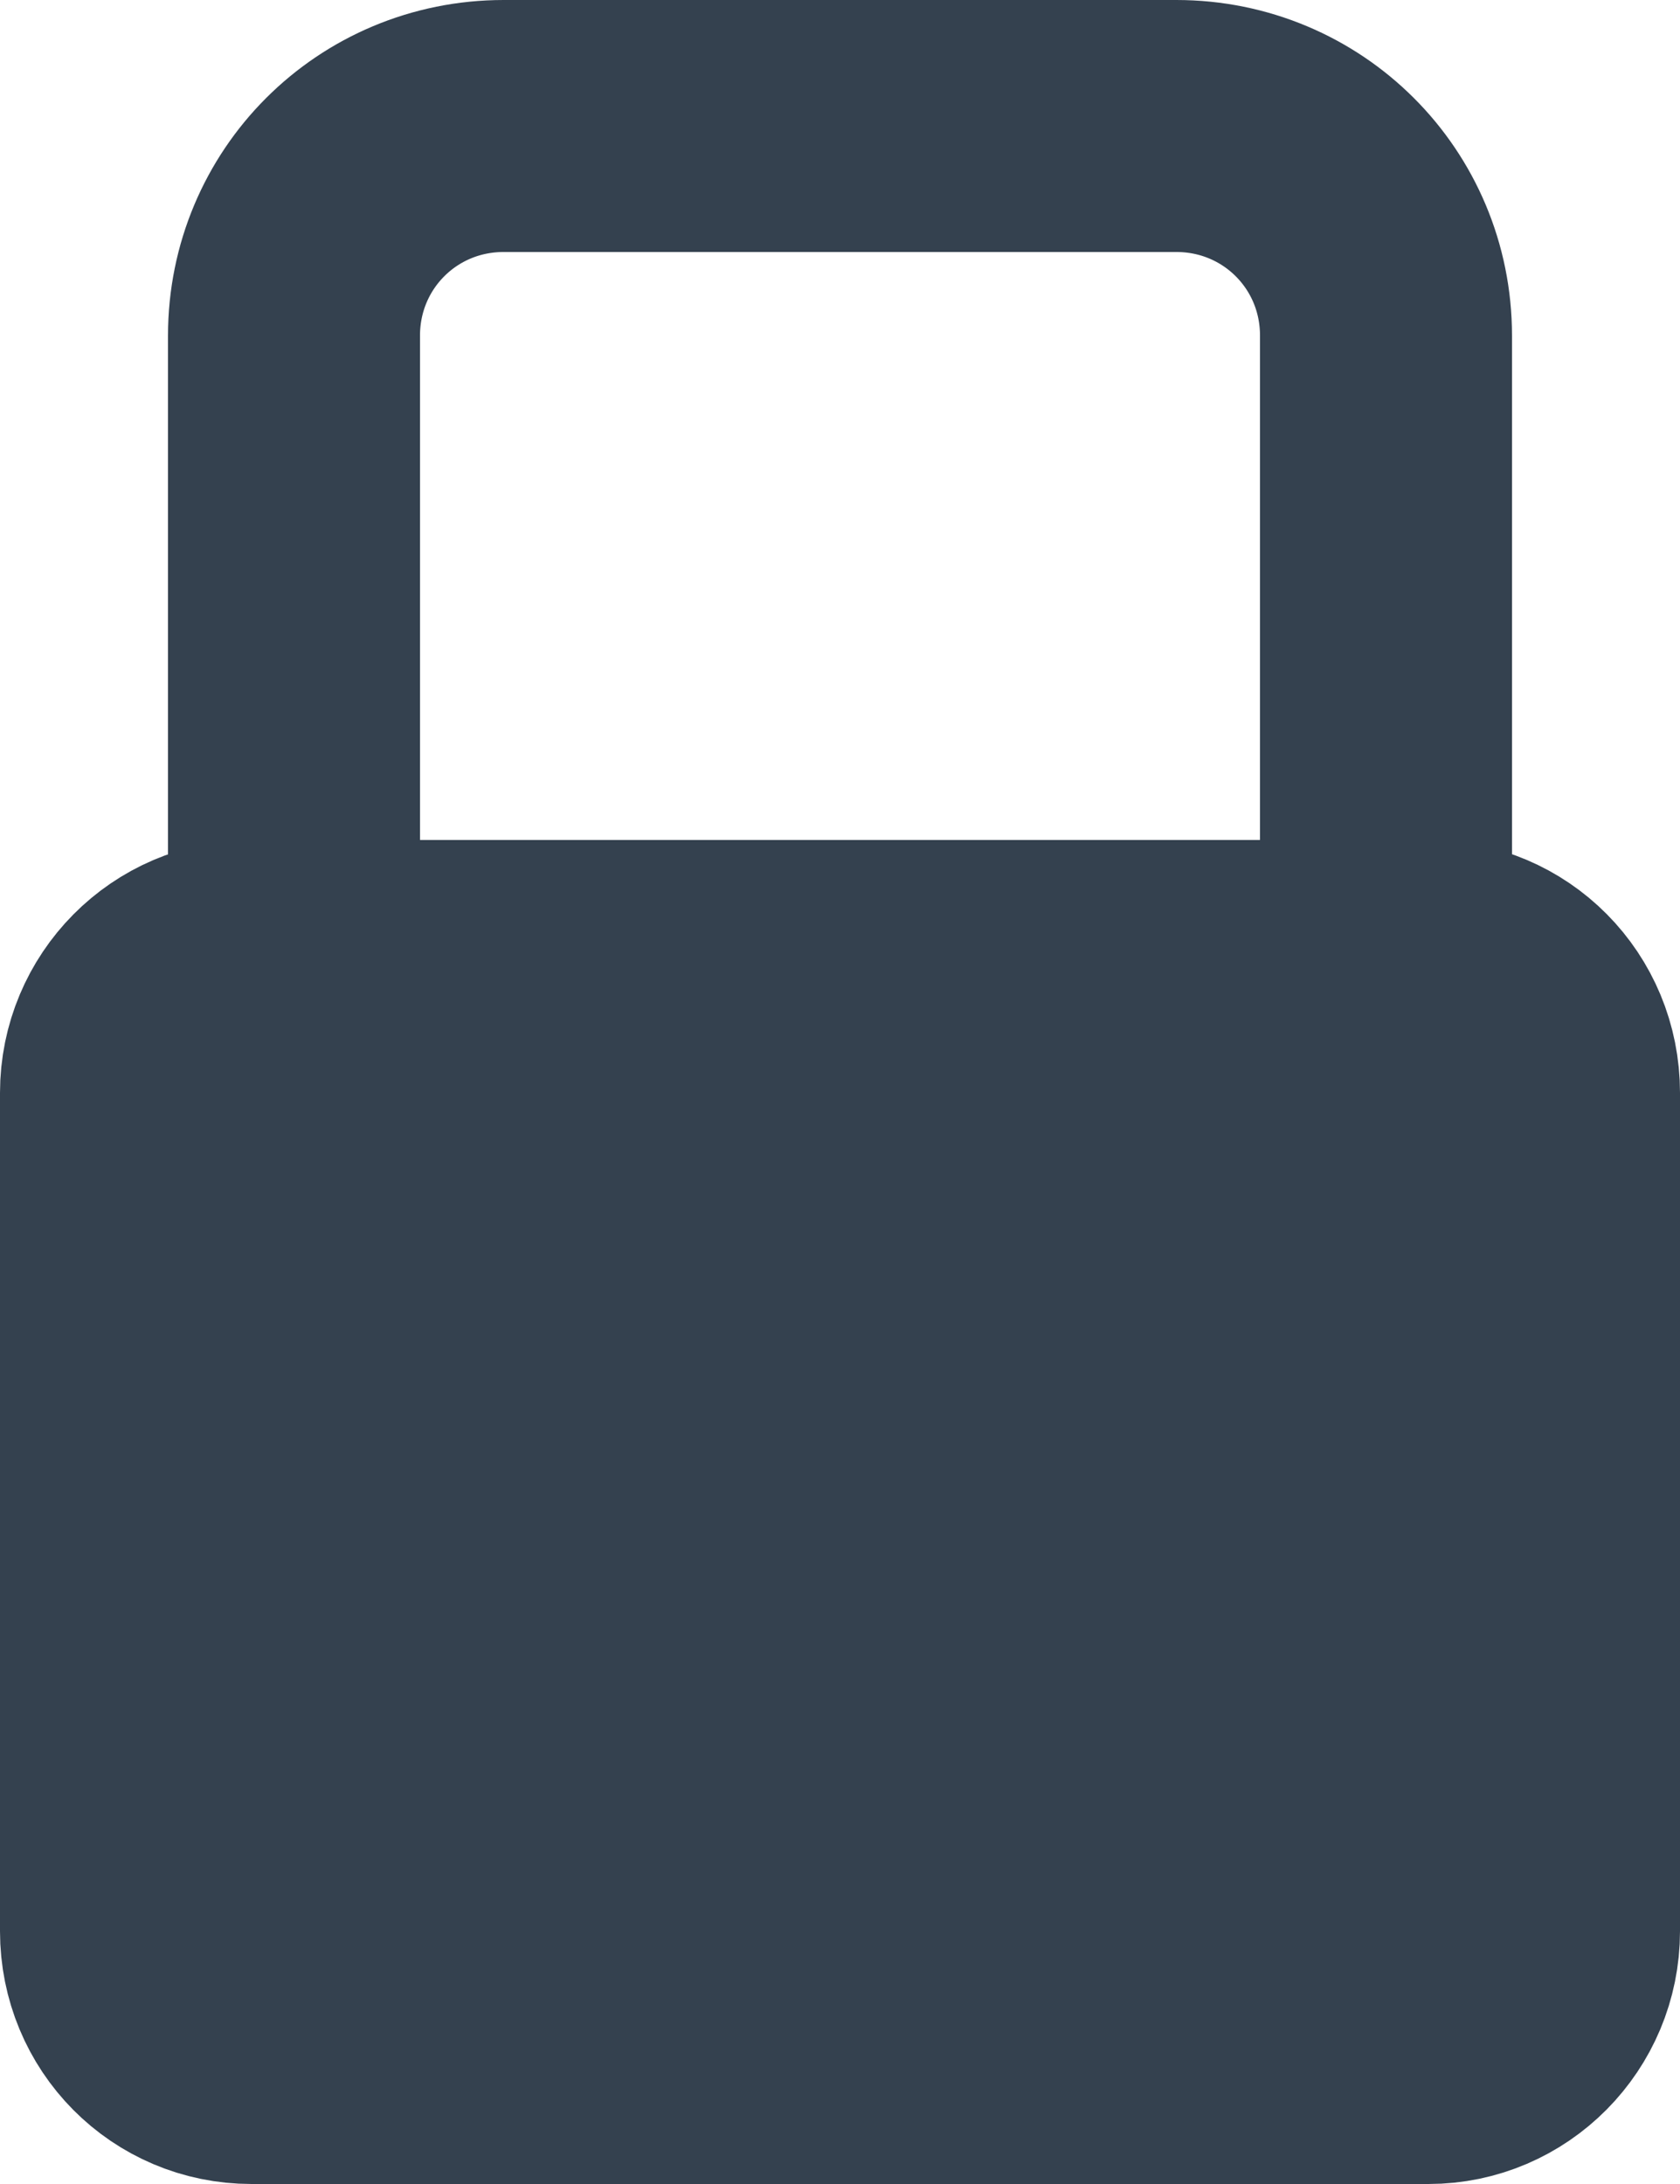 <?xml version="1.0" encoding="UTF-8"?>
<svg width="10px" height="13px" viewBox="0 0 10 13" version="1.1" xmlns="http://www.w3.org/2000/svg" xmlns:xlink="http://www.w3.org/1999/xlink">
    <!-- Generator: Sketch 52.6 (67491) - http://www.bohemiancoding.com/sketch -->
    <title>Group 4</title>
    <desc>Created with Sketch.</desc>
    <g id="All-posts" stroke="none" stroke-width="1" fill="none" fill-rule="evenodd">
        <g id="Mobile-nav-headers" transform="translate(-53, -459)" stroke="#34414F" stroke-width="1.5">
            <g id="Group" transform="translate(0, 174)">
                <g id="Group-2" transform="translate(0, 264)">
                    <g id="Group-4" transform="translate(53, 21)">
                        <path d="M1.75,1.998 L1.75,6.002 C1.75,6.696 2.306,7.25 2.998,7.25 L7.002,7.25 C7.696,7.25 8.25,6.694 8.25,6.002 L8.25,1.998 C8.25,1.304 7.694,0.75 7.002,0.75 L2.998,0.75 C2.304,0.75 1.75,1.306 1.75,1.998 Z" id="Rectangle-18"></path>
                        <path d="M0.75,6.505 L0.75,11.495 C0.75,11.916 1.083,12.25 1.497,12.25 L8.503,12.25 C8.914,12.25 9.25,11.912 9.25,11.495 L9.25,6.505 C9.25,6.084 8.917,5.75 8.503,5.75 L1.497,5.75 C1.086,5.75 0.75,6.088 0.75,6.505 Z" id="Rectangle-19" fill="#34414F"></path>
                    </g>
                </g>
            </g>
        </g>
    </g>
</svg>